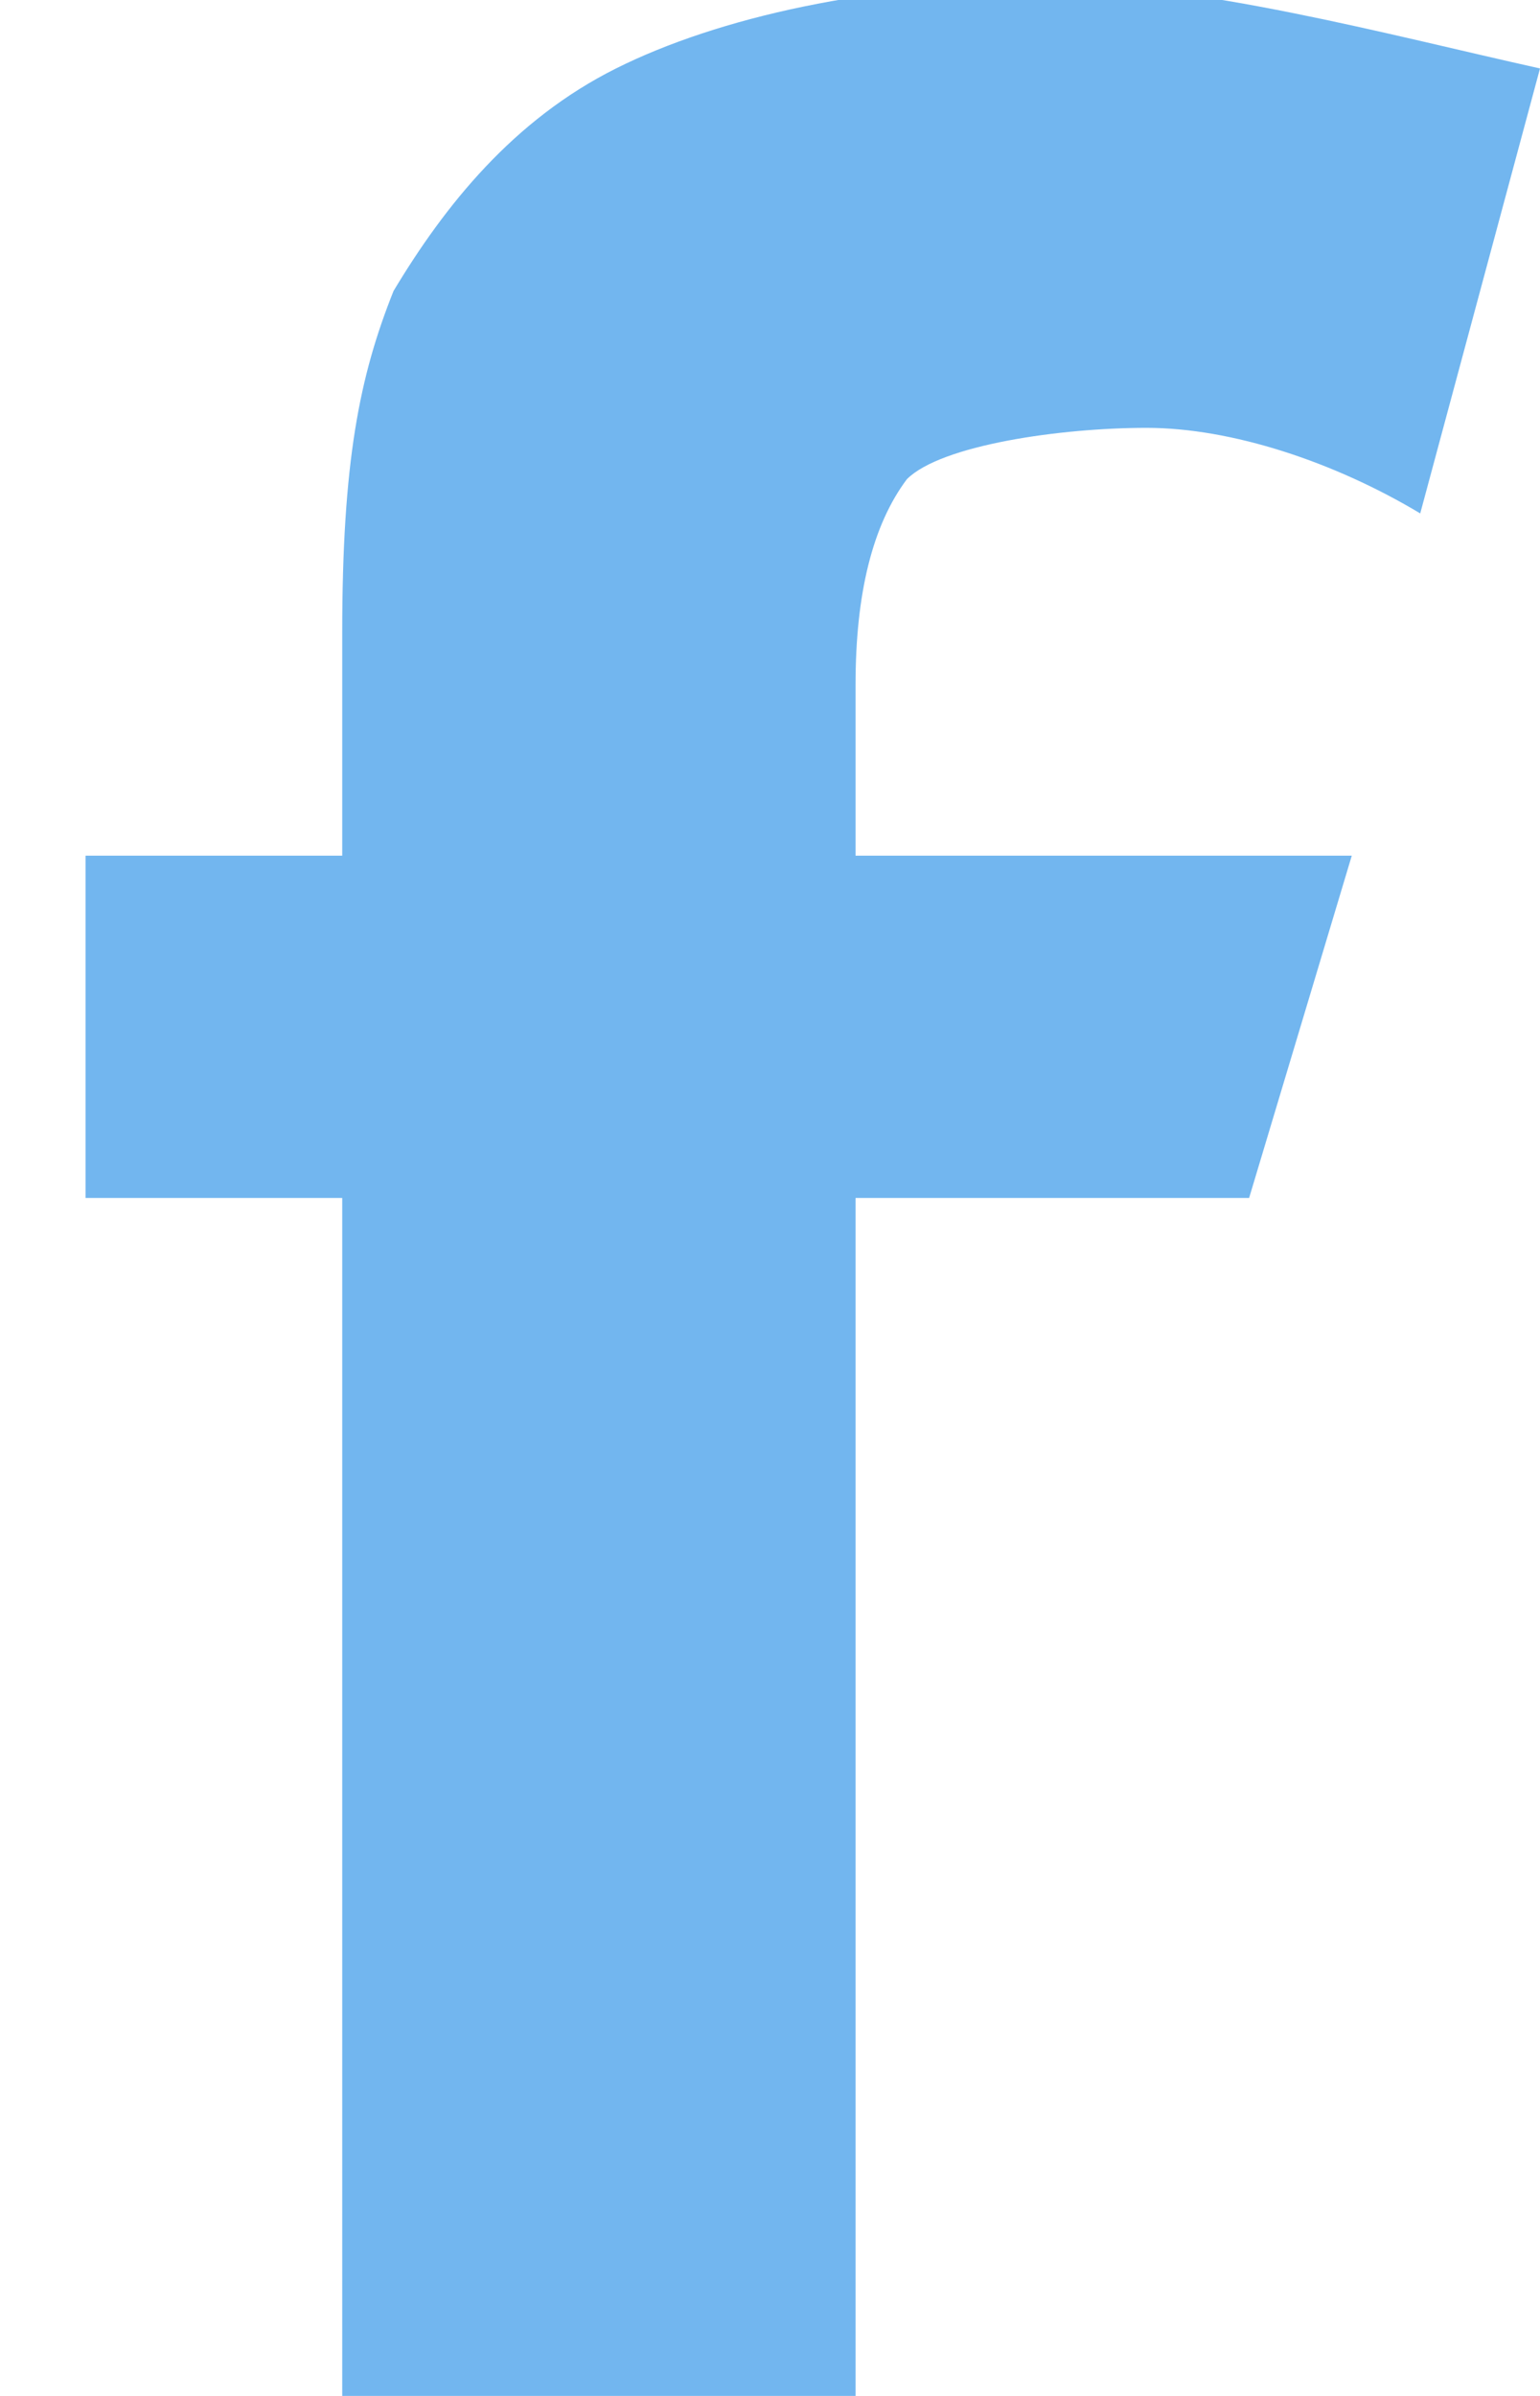 <svg version="1.2" xmlns="http://www.w3.org/2000/svg" viewBox="0 0 9 14" width="9" height="14"><style>.a{fill:#72b6ef}</style><path class="a" d="m0.5 7h1.5v7h3v-7h2.3l0.6-2h-2.9v-1q0-0.8 0.3-1.2c0.2-0.2 0.9-0.3 1.4-0.3 0.5 0 1.1 0.2 1.6 0.5l0.7-2.6c-0.9-0.2-2-0.5-2.9-0.5-1 0-1.9 0.2-2.5 0.5-0.6 0.3-1 0.8-1.3 1.3-0.2 0.5-0.3 1-0.3 2v1.3h-1.5z"/></svg>